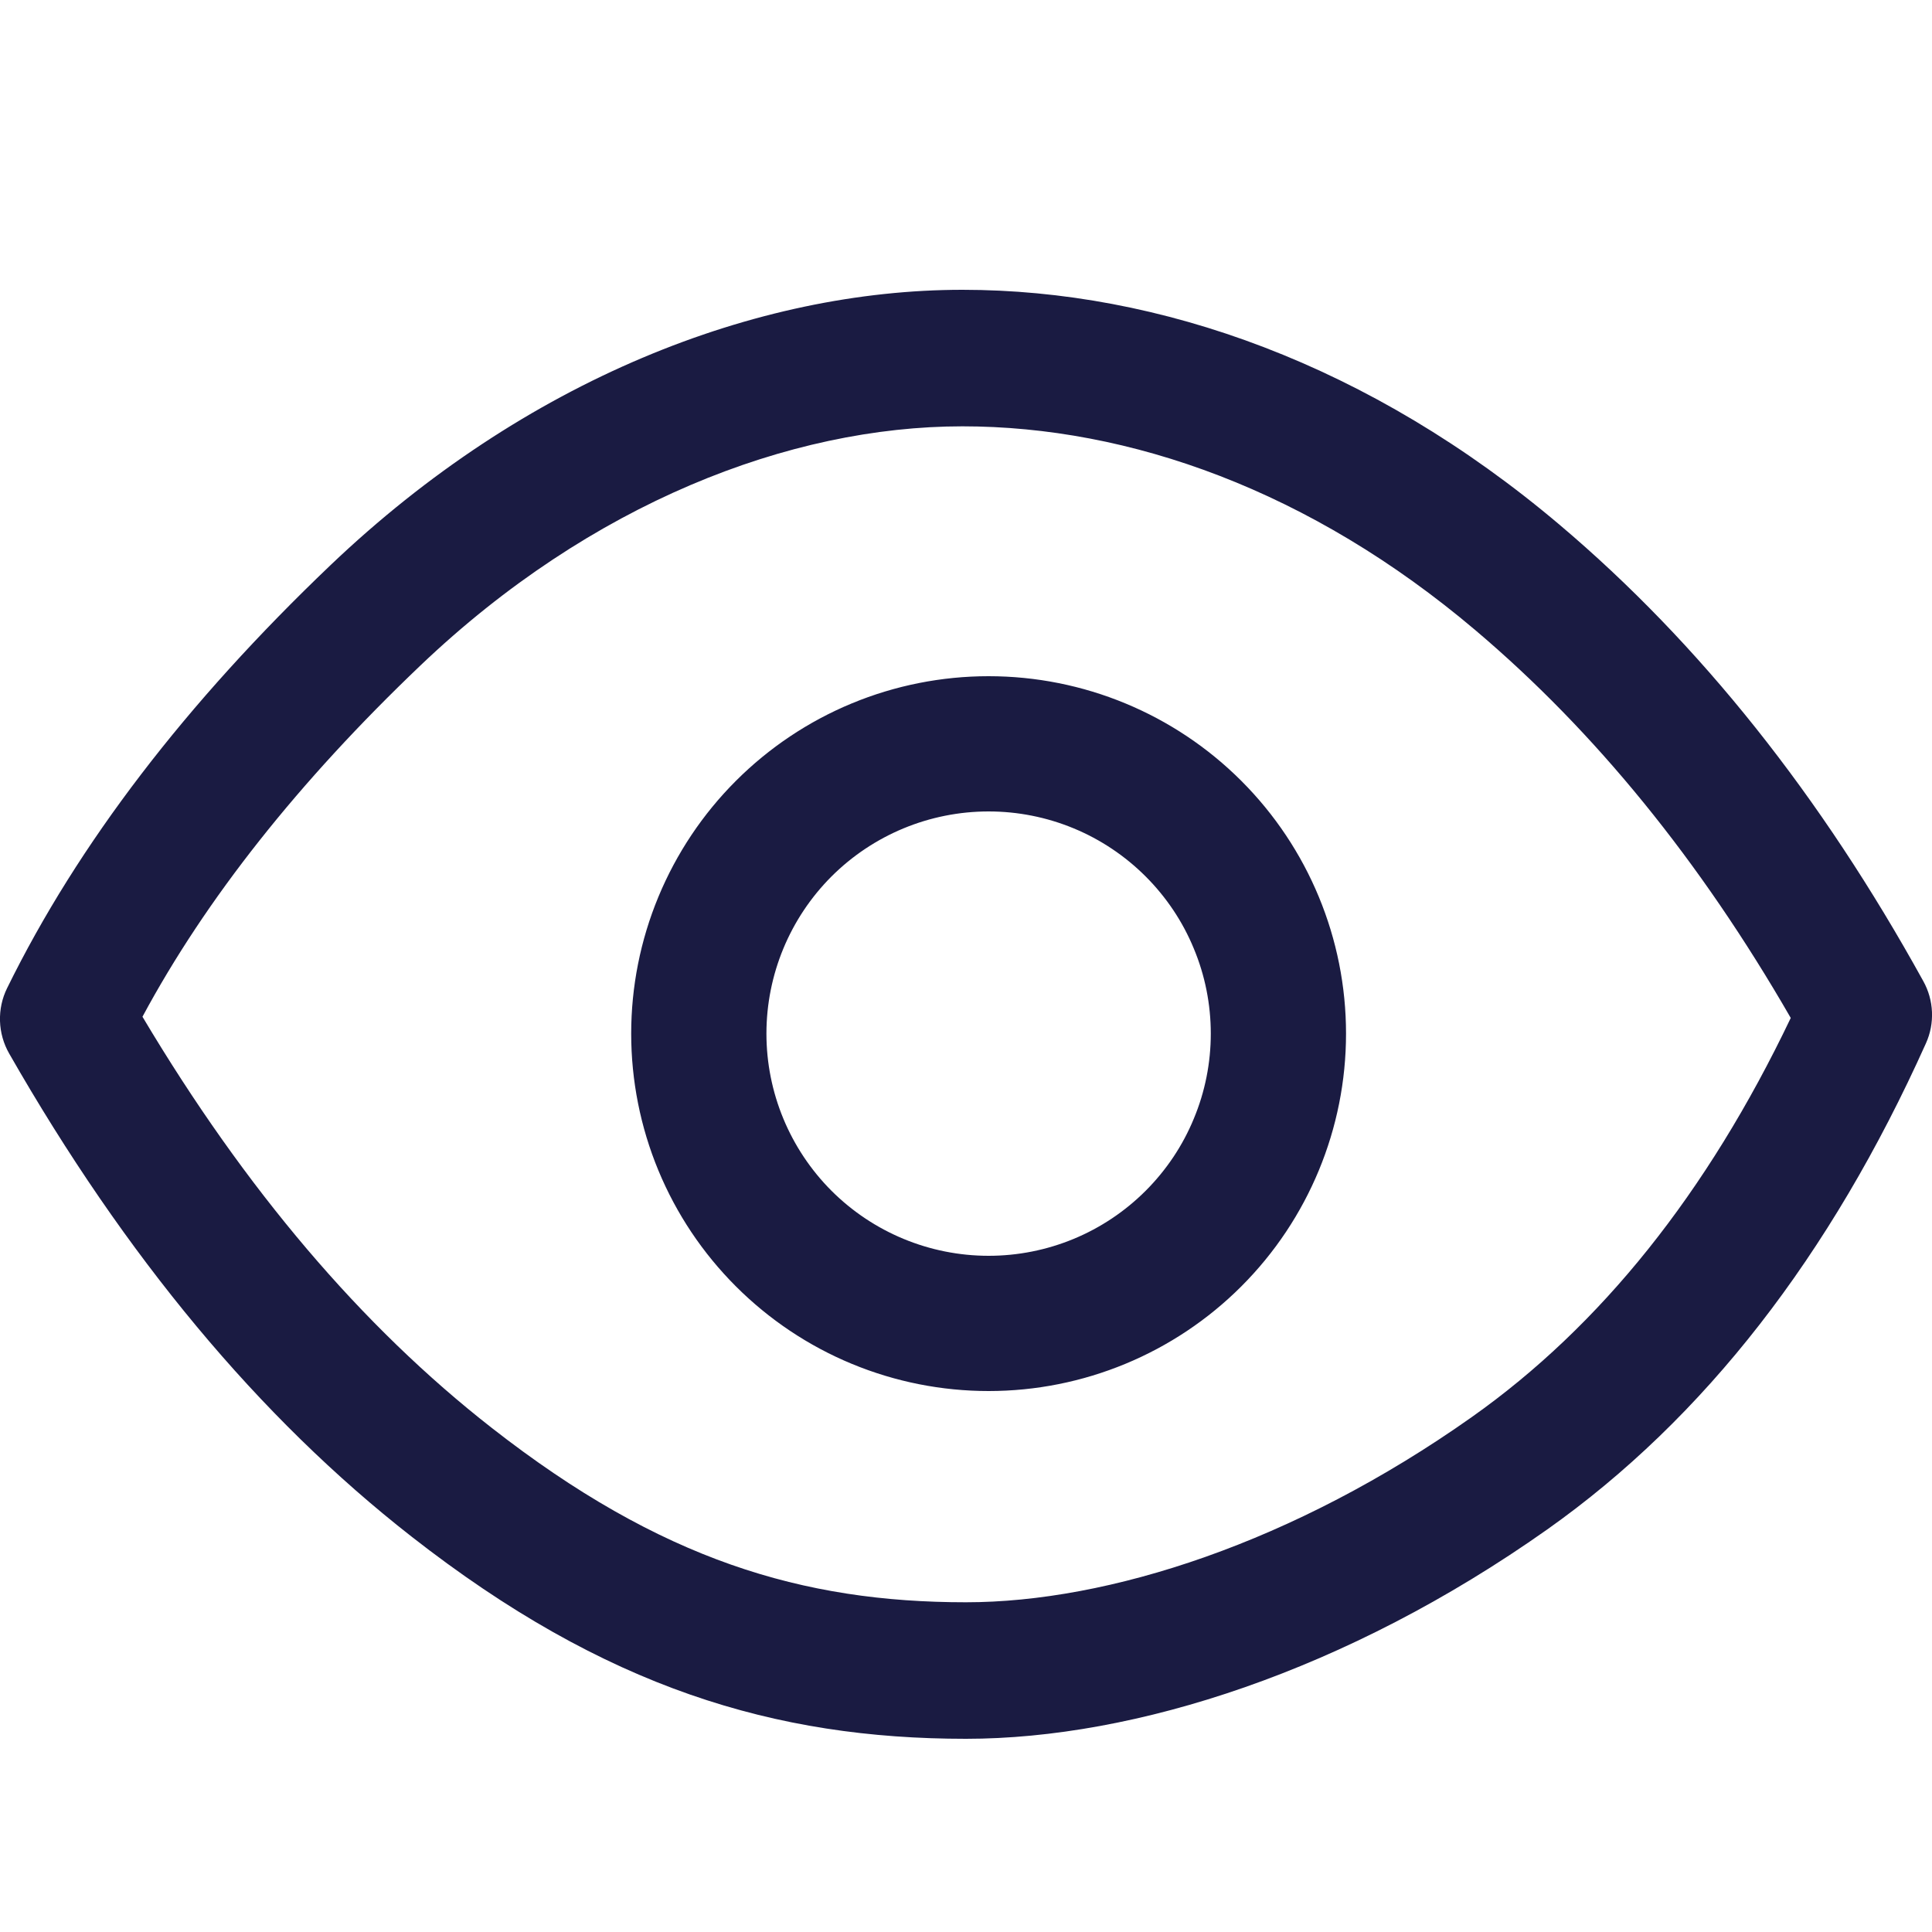 <svg width="27" height="27" viewBox="0 0 27 27" fill="none" xmlns="http://www.w3.org/2000/svg">
<g clip-path="url(#clip0_58_182)">
<path d="M6.871 19.954C9.233 21.801 11.217 22.392 13.5 22.392C15.486 22.392 18.078 21.565 20.571 19.802C22.369 18.53 23.856 16.677 25.026 14.226C23.757 12.023 22.288 10.22 20.621 8.809C18.313 6.854 15.786 5.958 13.45 5.958C11.034 5.958 8.253 7.035 5.879 9.297C4.17 10.926 2.875 12.565 1.991 14.209C3.429 16.624 5.057 18.537 6.871 19.954ZM13.5 24.3C10.835 24.3 8.458 23.591 5.75 21.473C3.621 19.81 1.748 17.557 0.128 14.723C0.049 14.585 0.005 14.429 0 14.269C-0.005 14.11 0.029 13.951 0.1 13.808C1.091 11.792 2.599 9.825 4.618 7.899C7.341 5.303 10.575 4.05 13.45 4.05C16.208 4.05 19.151 5.096 21.798 7.336C23.755 8.991 25.448 11.119 26.878 13.711C27.027 13.978 27.041 14.303 26.915 14.581C25.581 17.551 23.817 19.822 21.622 21.375C18.819 23.355 15.861 24.3 13.499 24.3H13.5ZM13.816 19.44C13.16 19.44 12.51 19.311 11.904 19.06C11.298 18.809 10.748 18.441 10.284 17.977C9.82 17.513 9.452 16.963 9.201 16.357C8.95 15.751 8.821 15.101 8.821 14.445C8.821 13.789 8.95 13.14 9.201 12.534C9.452 11.928 9.82 11.377 10.284 10.913C10.748 10.449 11.298 10.081 11.904 9.83C12.51 9.579 13.16 9.45 13.816 9.45C15.141 9.45 16.411 9.976 17.348 10.913C18.285 11.85 18.811 13.12 18.811 14.445C18.811 15.77 18.285 17.04 17.348 17.977C16.411 18.914 15.141 19.44 13.816 19.44ZM13.816 17.55C14.224 17.55 14.627 17.47 15.004 17.314C15.381 17.158 15.723 16.929 16.011 16.641C16.3 16.352 16.529 16.01 16.684 15.633C16.841 15.257 16.921 14.853 16.921 14.445C16.921 14.037 16.841 13.633 16.684 13.257C16.529 12.88 16.3 12.538 16.011 12.249C15.723 11.961 15.381 11.732 15.004 11.576C14.627 11.42 14.224 11.34 13.816 11.34C12.992 11.34 12.203 11.667 11.62 12.249C11.038 12.832 10.711 13.622 10.711 14.445C10.711 15.268 11.038 16.058 11.62 16.641C12.203 17.223 12.992 17.55 13.816 17.55Z" fill="#1A1B42"/>
</g>
<defs>
<clipPath id="clip0_58_182">
<rect width="27" height="27" fill="white"/>
</clipPath>
</defs>
</svg>
